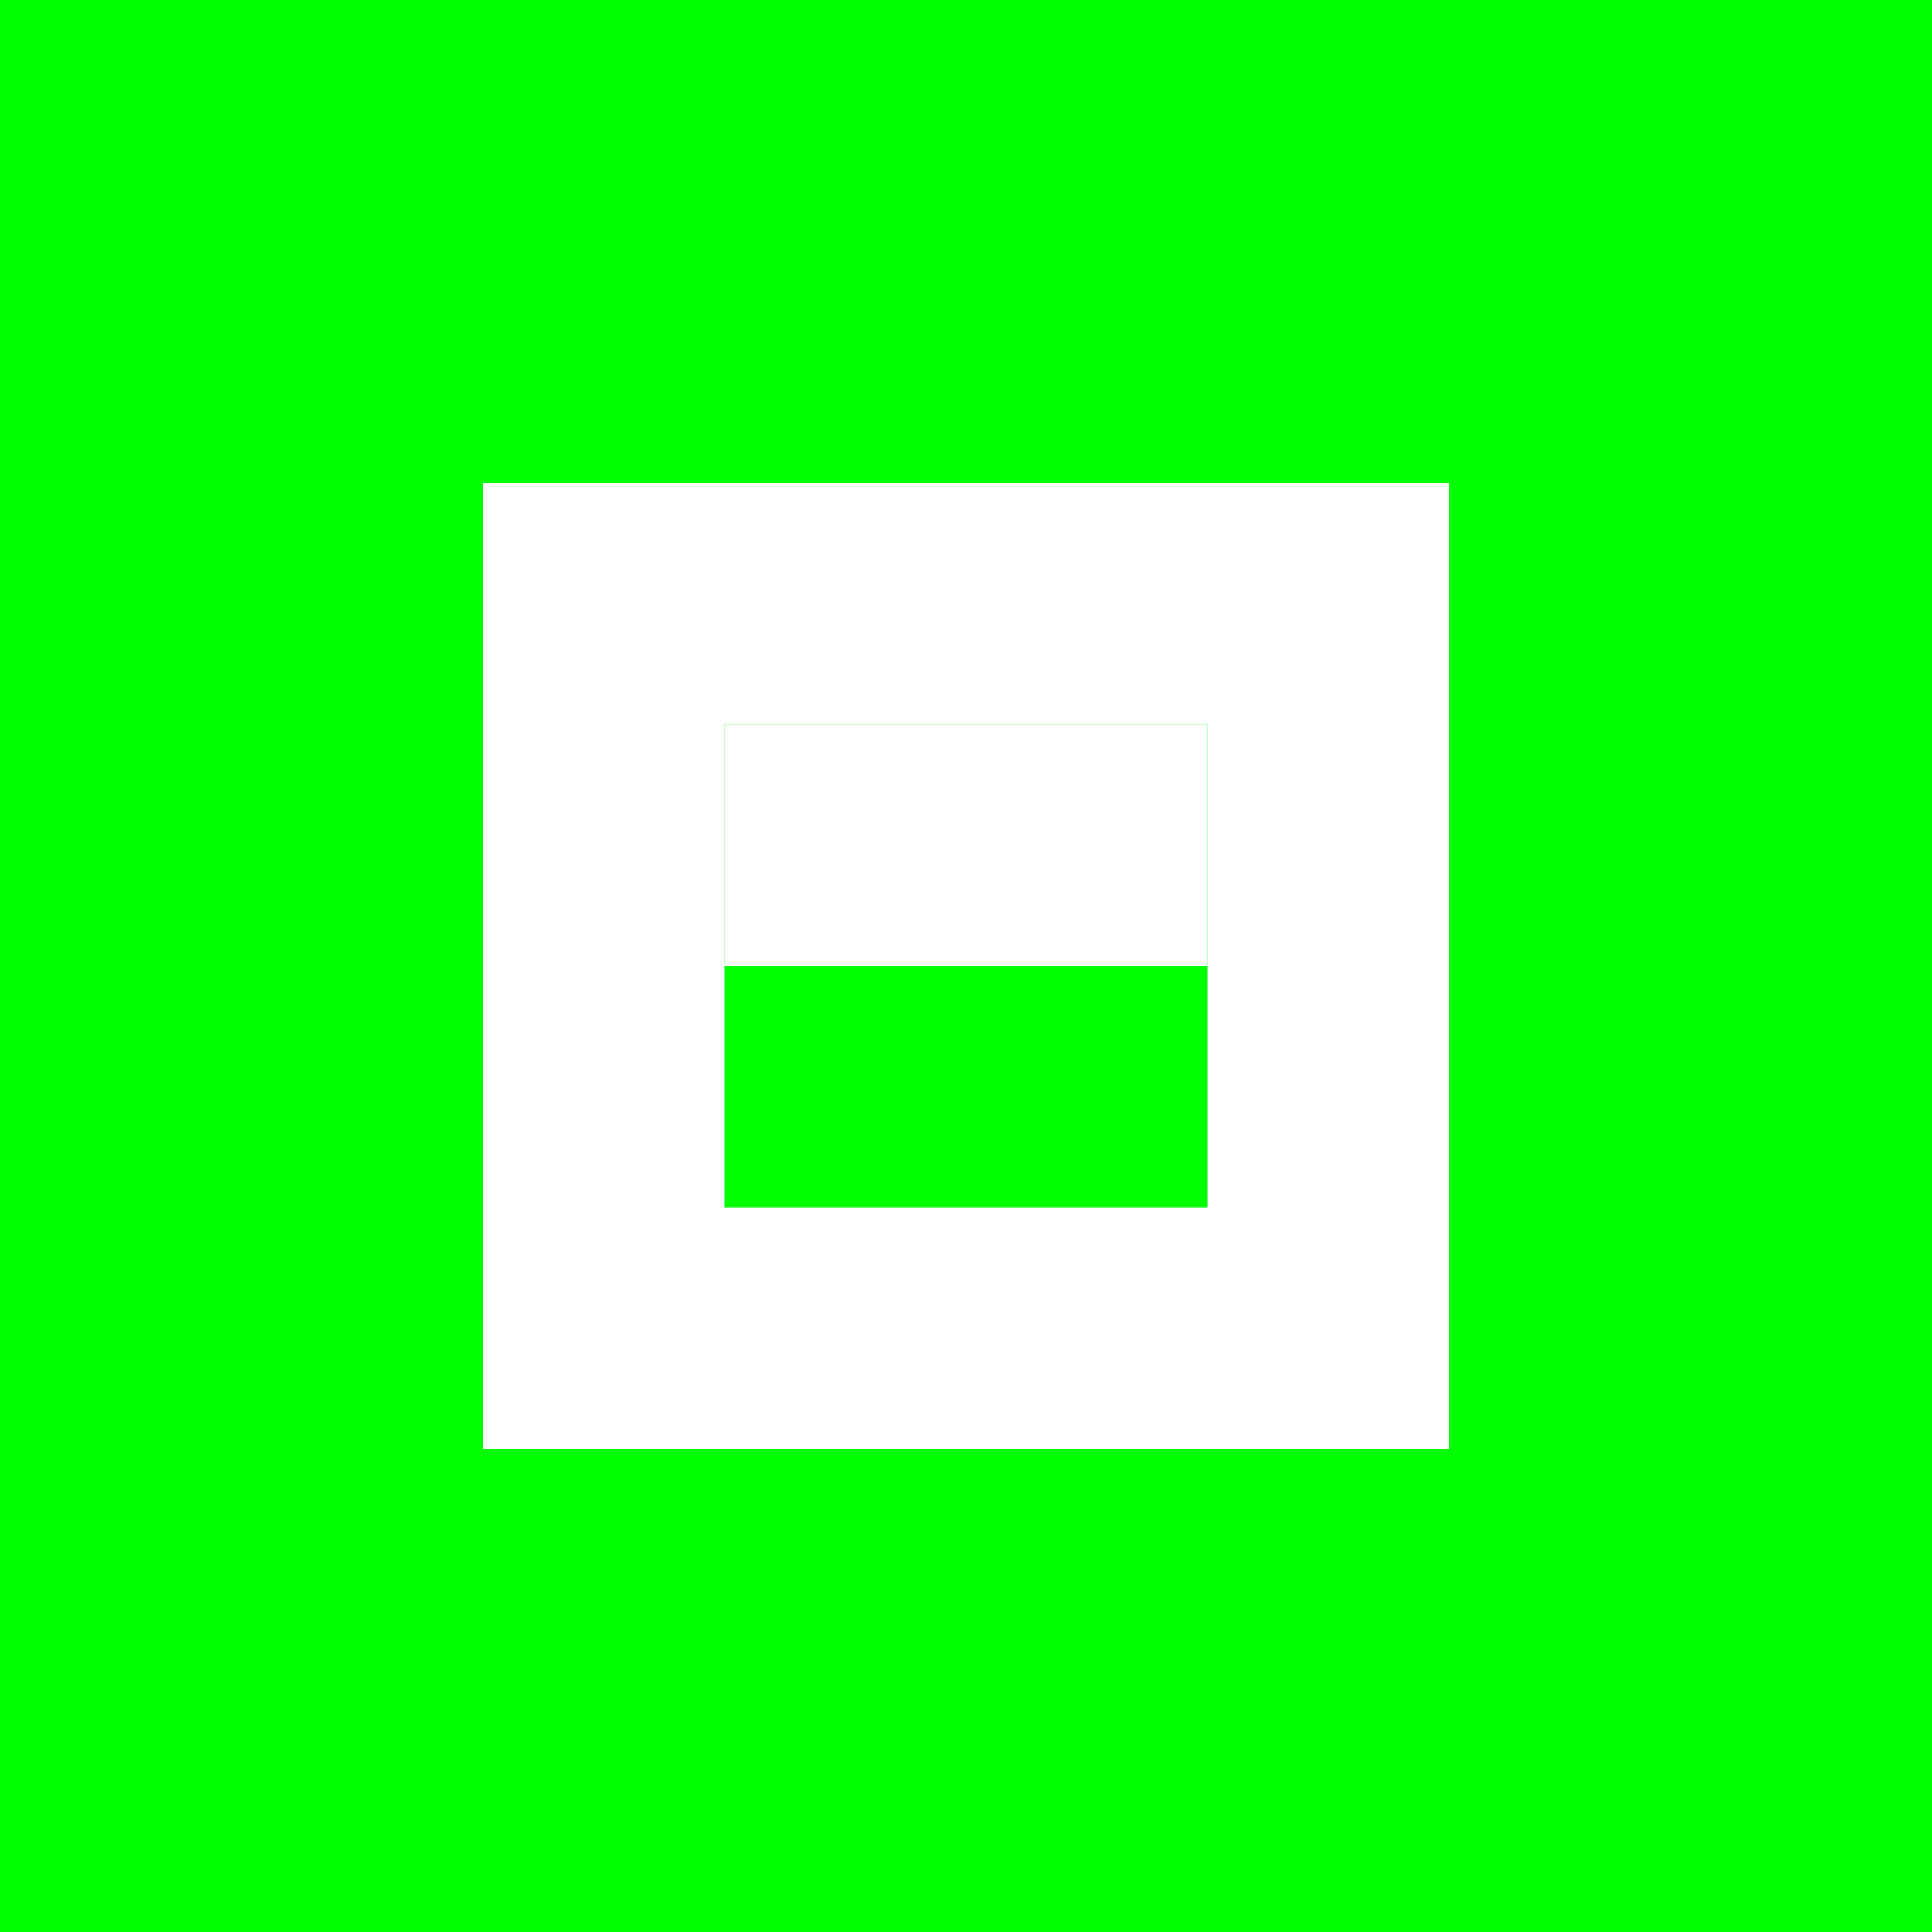 <?xml version="1.0" encoding="UTF-8"?>
<svg width="256px" height="256px" viewBox="0 0 256 256" version="1.1" xmlns="http://www.w3.org/2000/svg" xmlns:xlink="http://www.w3.org/1999/xlink" preserveAspectRatio="xMidYMid">
    <g>
        <path d="M0,0 L256,0 L256,256 L0,256 L0,0 Z" fill="#00FF00"></path>
        <path d="M128,32 L224,32 L224,224 L128,224 L128,32 Z" fill="#00FF00"></path>
        <path d="M32,32 L128,32 L128,224 L32,224 L32,32 Z" fill="#00FF00"></path>
        <path d="M64,64 L192,64 L192,192 L64,192 L64,64 Z" fill="#FFFFFF"></path>
        <path d="M96,96 L160,96 L160,160 L96,160 L96,96 Z" fill="#00FF00"></path>
        <path d="M96,96 L160,96 L160,128 L96,128 L96,96 Z" fill="#FFFFFF"></path>
    </g>
</svg> 